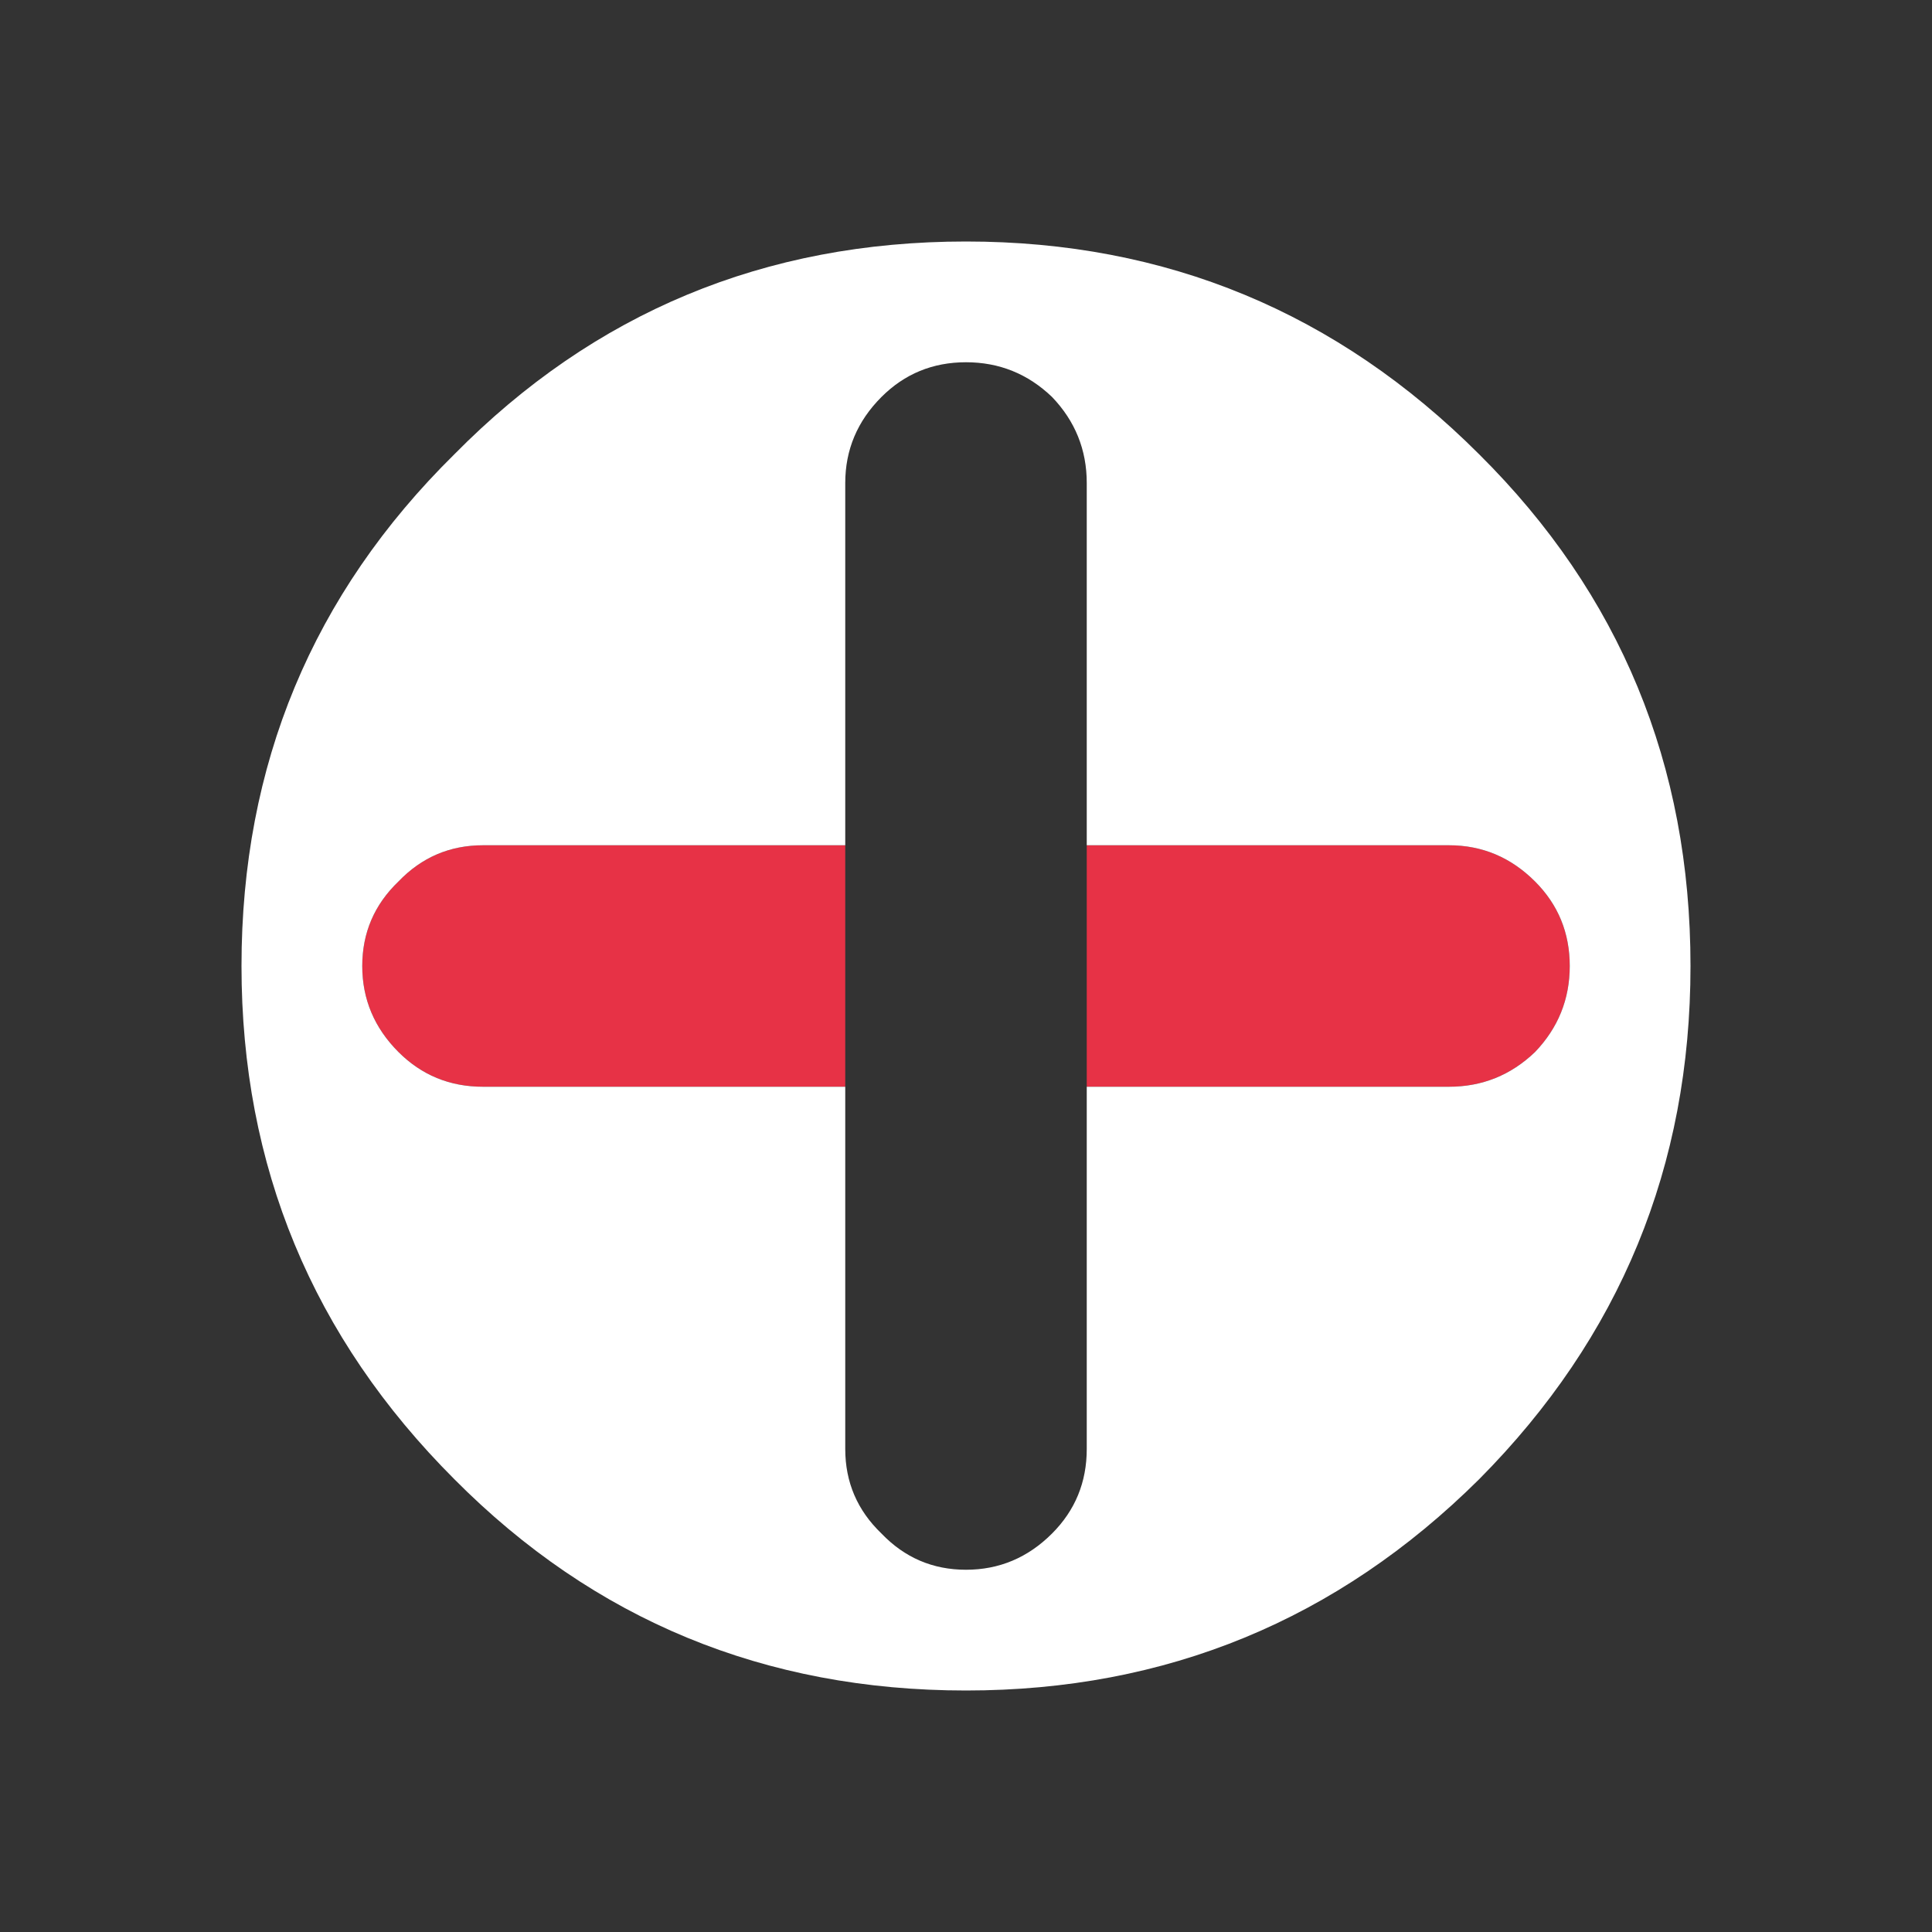 <svg width="64" height="64" xmlns="http://www.w3.org/2000/svg" xmlns:xlink="http://www.w3.org/1999/xlink">
  <rect width="100%" height="100%" fill="#333333" stroke="none"/>
  <defs/>
  <g>
    <path stroke="none" fill="#E73246" d="M36 28 L48 28 Q49.65 28 50.85 29.2 52 30.35 52 32 52 33.65 50.85 34.85 49.65 36 48 36 L36 36 36 28 M28 36 L16 36 Q14.35 36 13.2 34.85 12 33.65 12 32 12 30.35 13.2 29.2 14.35 28 16 28 L28 28 28 36"/>
    <path stroke="none" fill="#FFFFFF" d="M28 36 L28 48 Q28 49.65 29.2 50.8 30.35 52 32 52 33.65 52 34.85 50.8 36 49.65 36 48 L36 36 48 36 Q49.65 36 50.85 34.85 52 33.65 52 32 52 30.35 50.85 29.2 49.65 28 48 28 L36 28 36 16 Q36 14.35 34.85 13.15 33.65 12 32 12 30.35 12 29.2 13.15 28 14.35 28 16 L28 28 16 28 Q14.35 28 13.2 29.2 12 30.35 12 32 12 33.65 13.2 34.85 14.35 36 16 36 L28 36 M32 8 Q41.95 8 49 15.05 56 22 56 32 56 41.95 49 49 41.95 56 32 56 22 56 15.05 49 8 41.95 8 32 8 22 15.05 15.05 22 8 32 8"/>
  </g>
</svg>